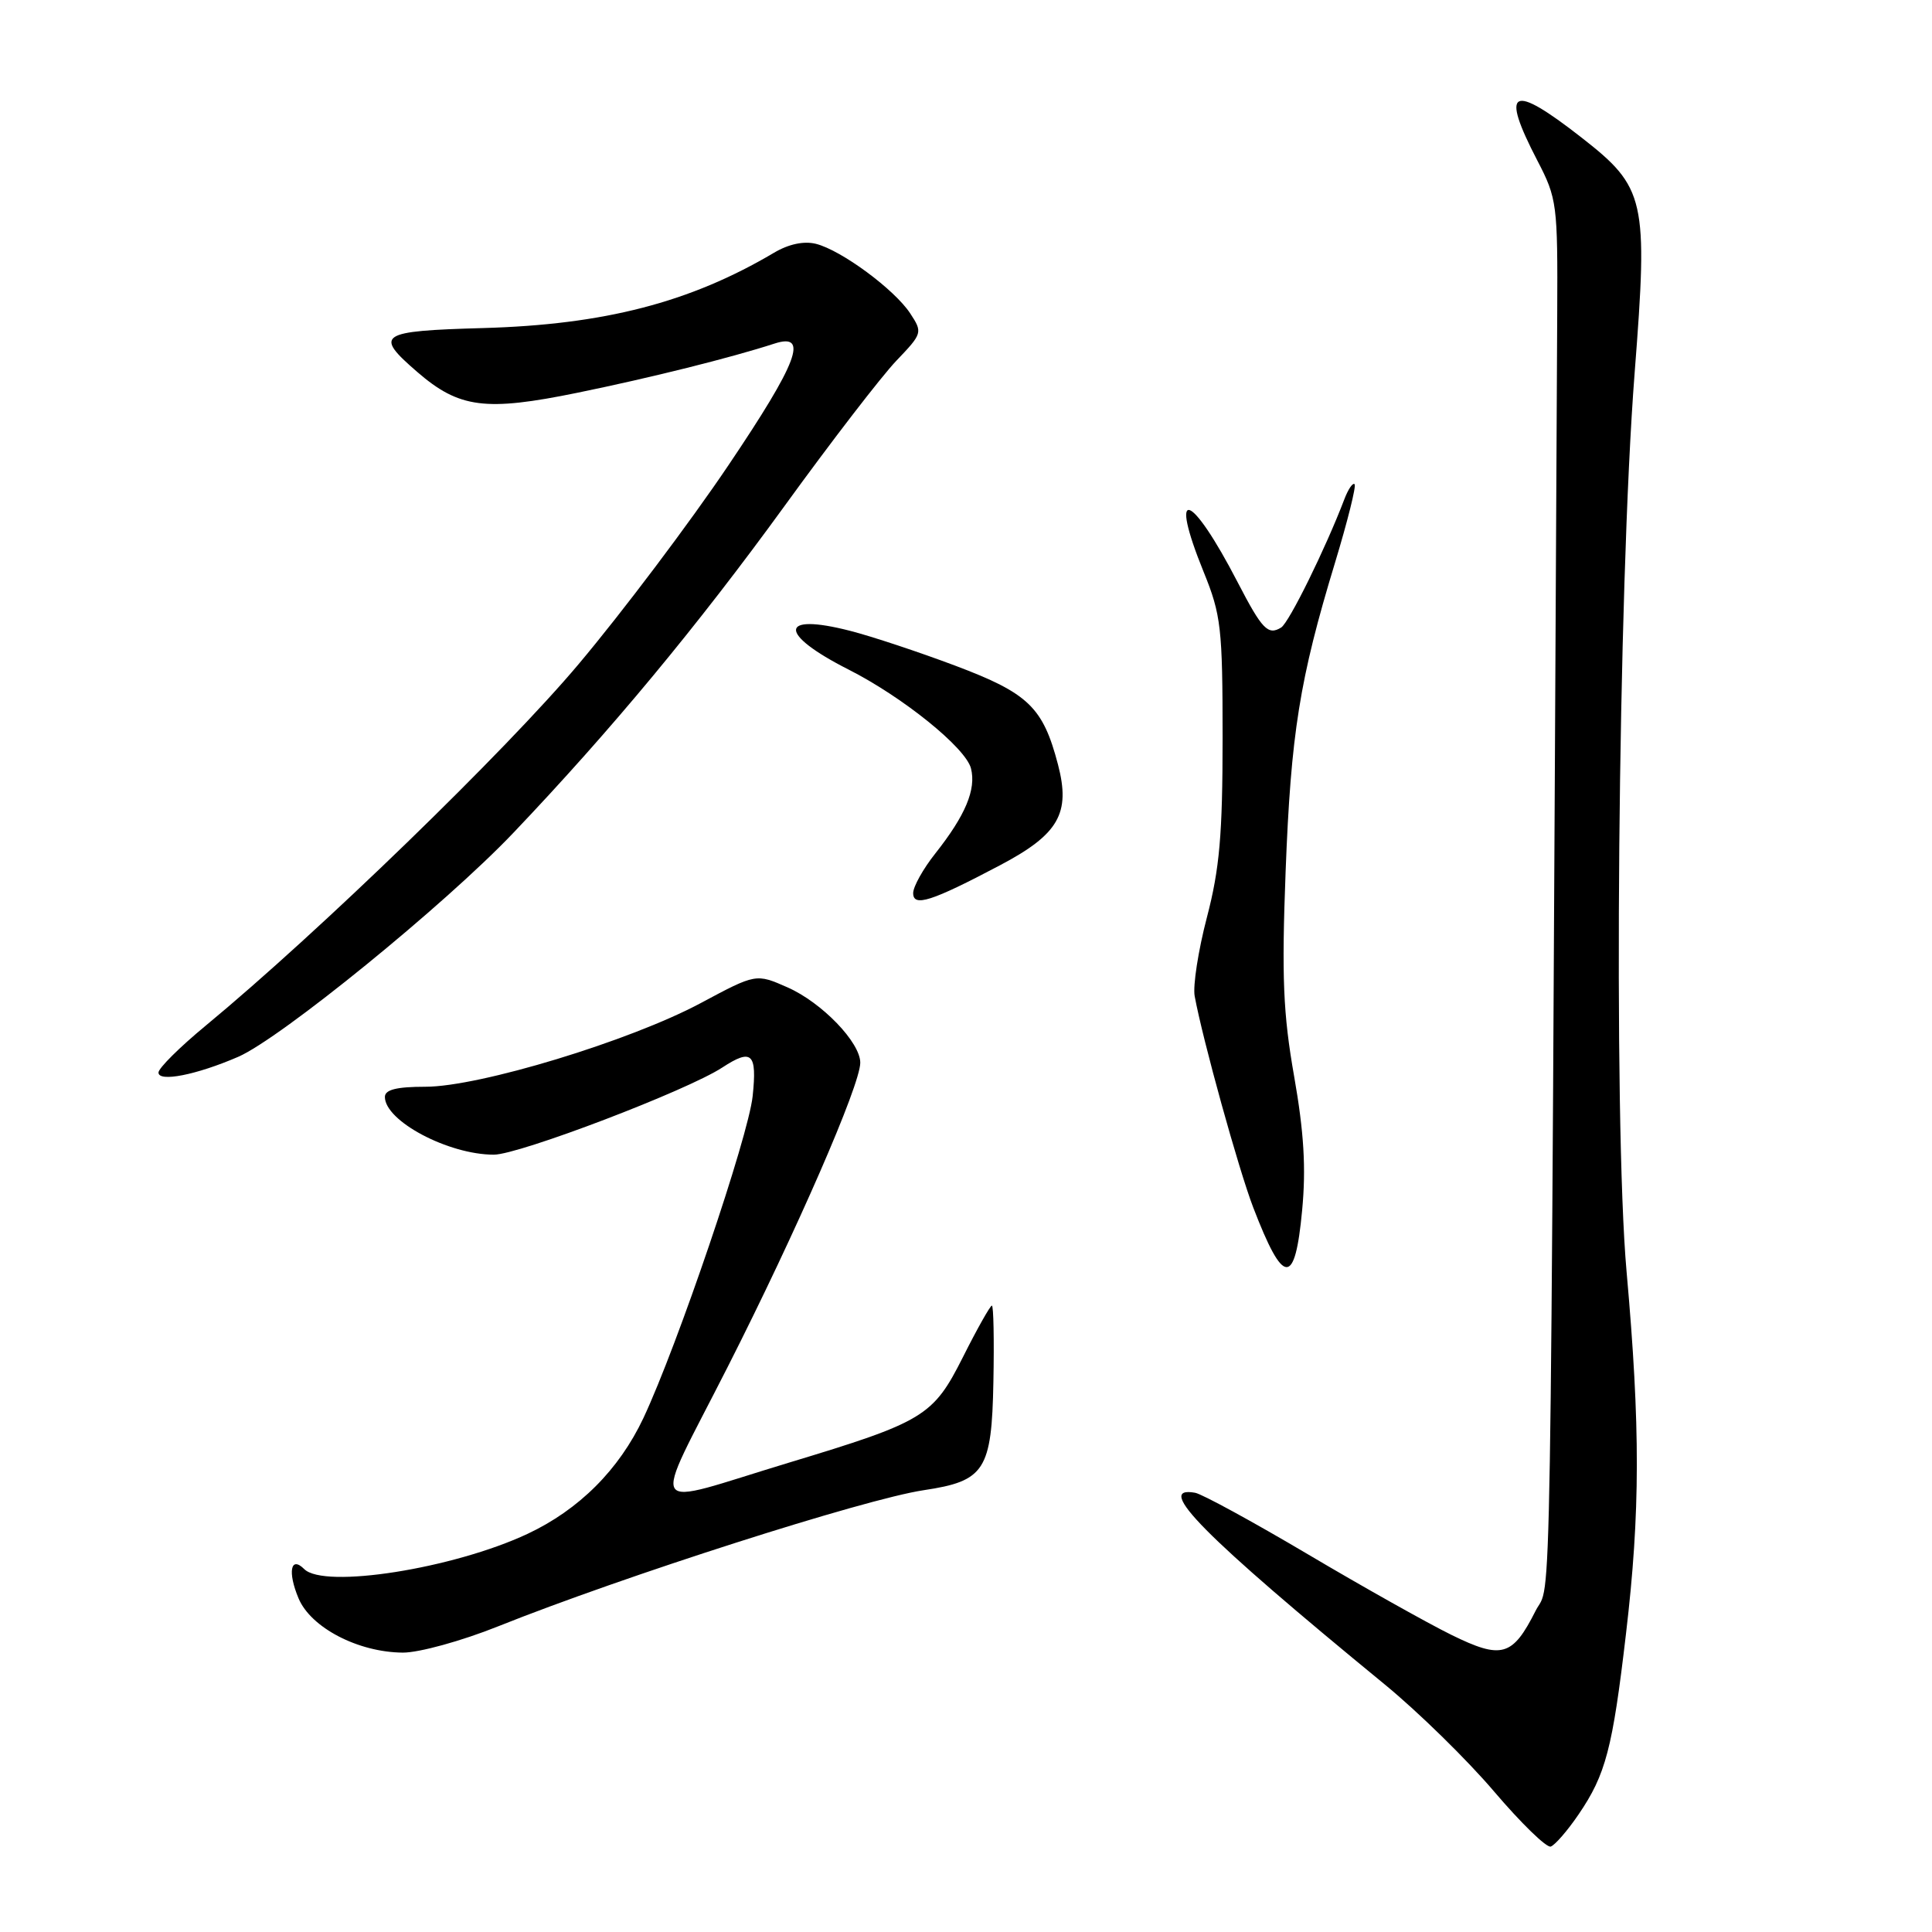 <?xml version="1.0" encoding="UTF-8" standalone="no"?>
<!DOCTYPE svg PUBLIC "-//W3C//DTD SVG 1.1//EN" "http://www.w3.org/Graphics/SVG/1.1/DTD/svg11.dtd" >
<svg xmlns="http://www.w3.org/2000/svg" xmlns:xlink="http://www.w3.org/1999/xlink" version="1.1" viewBox="0 0 256 256">
 <g >
 <path fill="currentColor"
d=" M 209.17 240.42 C 212.77 235.14 213.67 231.71 215.45 216.50 C 217.35 200.40 217.36 189.06 215.53 168.50 C 213.75 148.54 214.38 77.99 216.60 49.38 C 218.39 26.38 218.04 24.85 209.55 18.22 C 200.25 10.95 198.75 11.73 203.71 21.28 C 206.32 26.30 206.41 27.07 206.34 41.50 C 205.40 222.21 205.62 209.20 203.48 213.43 C 200.42 219.50 199.00 219.91 192.32 216.63 C 189.17 215.08 180.61 210.28 173.30 205.95 C 166.00 201.63 159.27 197.96 158.36 197.80 C 152.85 196.81 159.45 203.48 183.50 223.21 C 187.90 226.82 194.42 233.20 197.98 237.39 C 201.55 241.58 204.92 244.86 205.48 244.68 C 206.04 244.49 207.70 242.58 209.17 240.42 Z  M 66.00 215.50 C 82.62 208.85 114.53 198.64 122.39 197.46 C 130.49 196.25 131.41 194.83 131.63 183.11 C 131.74 177.55 131.65 173.00 131.43 173.00 C 131.21 173.00 129.47 176.08 127.58 179.85 C 123.64 187.67 122.43 188.40 104.50 193.82 C 85.20 199.66 86.21 201.26 96.43 181.11 C 105.58 163.07 113.97 143.81 113.99 140.83 C 114.01 138.14 108.91 132.85 104.37 130.84 C 100.18 128.99 100.18 128.99 92.84 132.92 C 83.45 137.94 63.53 144.00 56.37 144.00 C 52.54 144.00 51.00 144.39 51.00 145.35 C 51.00 148.54 59.41 153.00 65.44 153.00 C 68.77 153.00 91.06 144.50 95.71 141.45 C 99.63 138.89 100.33 139.55 99.73 145.25 C 99.16 150.64 89.78 178.26 85.26 187.89 C 82.03 194.74 76.73 200.04 69.89 203.25 C 60.04 207.86 42.95 210.55 40.31 207.91 C 38.51 206.11 38.09 208.30 39.56 211.79 C 41.19 215.68 47.47 218.94 53.38 218.98 C 55.52 218.99 61.16 217.44 66.00 215.50 Z  M 172.54 160.37 C 173.07 154.80 172.78 150.01 171.48 142.62 C 170.02 134.32 169.82 129.47 170.35 115.50 C 171.05 97.18 172.20 90.01 176.90 74.55 C 178.56 69.07 179.73 64.40 179.49 64.16 C 179.25 63.92 178.64 64.82 178.13 66.16 C 175.67 72.62 170.81 82.50 169.76 83.15 C 168.02 84.22 167.24 83.41 164.01 77.18 C 157.75 65.08 154.77 64.17 159.50 75.81 C 161.80 81.47 162.00 83.21 162.00 97.79 C 162.00 110.61 161.60 115.13 159.92 121.56 C 158.78 125.92 158.05 130.62 158.30 131.99 C 159.37 137.80 164.11 154.91 166.06 160.00 C 170.07 170.43 171.59 170.51 172.54 160.37 Z  M 31.55 140.04 C 37.17 137.61 58.97 119.87 68.00 110.38 C 80.99 96.73 92.37 83.01 103.99 67.00 C 110.17 58.47 116.82 49.84 118.77 47.80 C 122.23 44.18 122.27 44.06 120.61 41.53 C 118.53 38.36 111.49 33.16 108.12 32.31 C 106.52 31.91 104.50 32.34 102.56 33.49 C 91.43 40.08 80.05 43.02 64.00 43.47 C 50.18 43.86 49.52 44.30 55.28 49.28 C 60.84 54.09 64.31 54.54 76.52 52.04 C 86.20 50.06 96.85 47.40 102.61 45.53 C 107.22 44.03 105.72 48.00 96.52 61.65 C 91.39 69.27 82.46 81.12 76.67 88.00 C 66.98 99.53 42.19 123.56 27.25 135.91 C 23.81 138.75 21.00 141.54 21.00 142.12 C 21.00 143.42 26.03 142.43 31.55 140.04 Z  M 132.49 114.66 C 140.29 110.55 141.88 107.78 140.19 101.31 C 138.20 93.71 136.28 91.86 126.56 88.20 C 121.74 86.39 115.48 84.31 112.65 83.59 C 103.18 81.15 103.06 83.97 112.44 88.72 C 119.63 92.36 127.97 99.09 128.66 101.82 C 129.37 104.60 127.92 108.05 123.94 113.08 C 122.32 115.12 121.00 117.49 121.00 118.34 C 121.00 120.22 123.40 119.46 132.49 114.66 Z "/>
</g>
</svg>